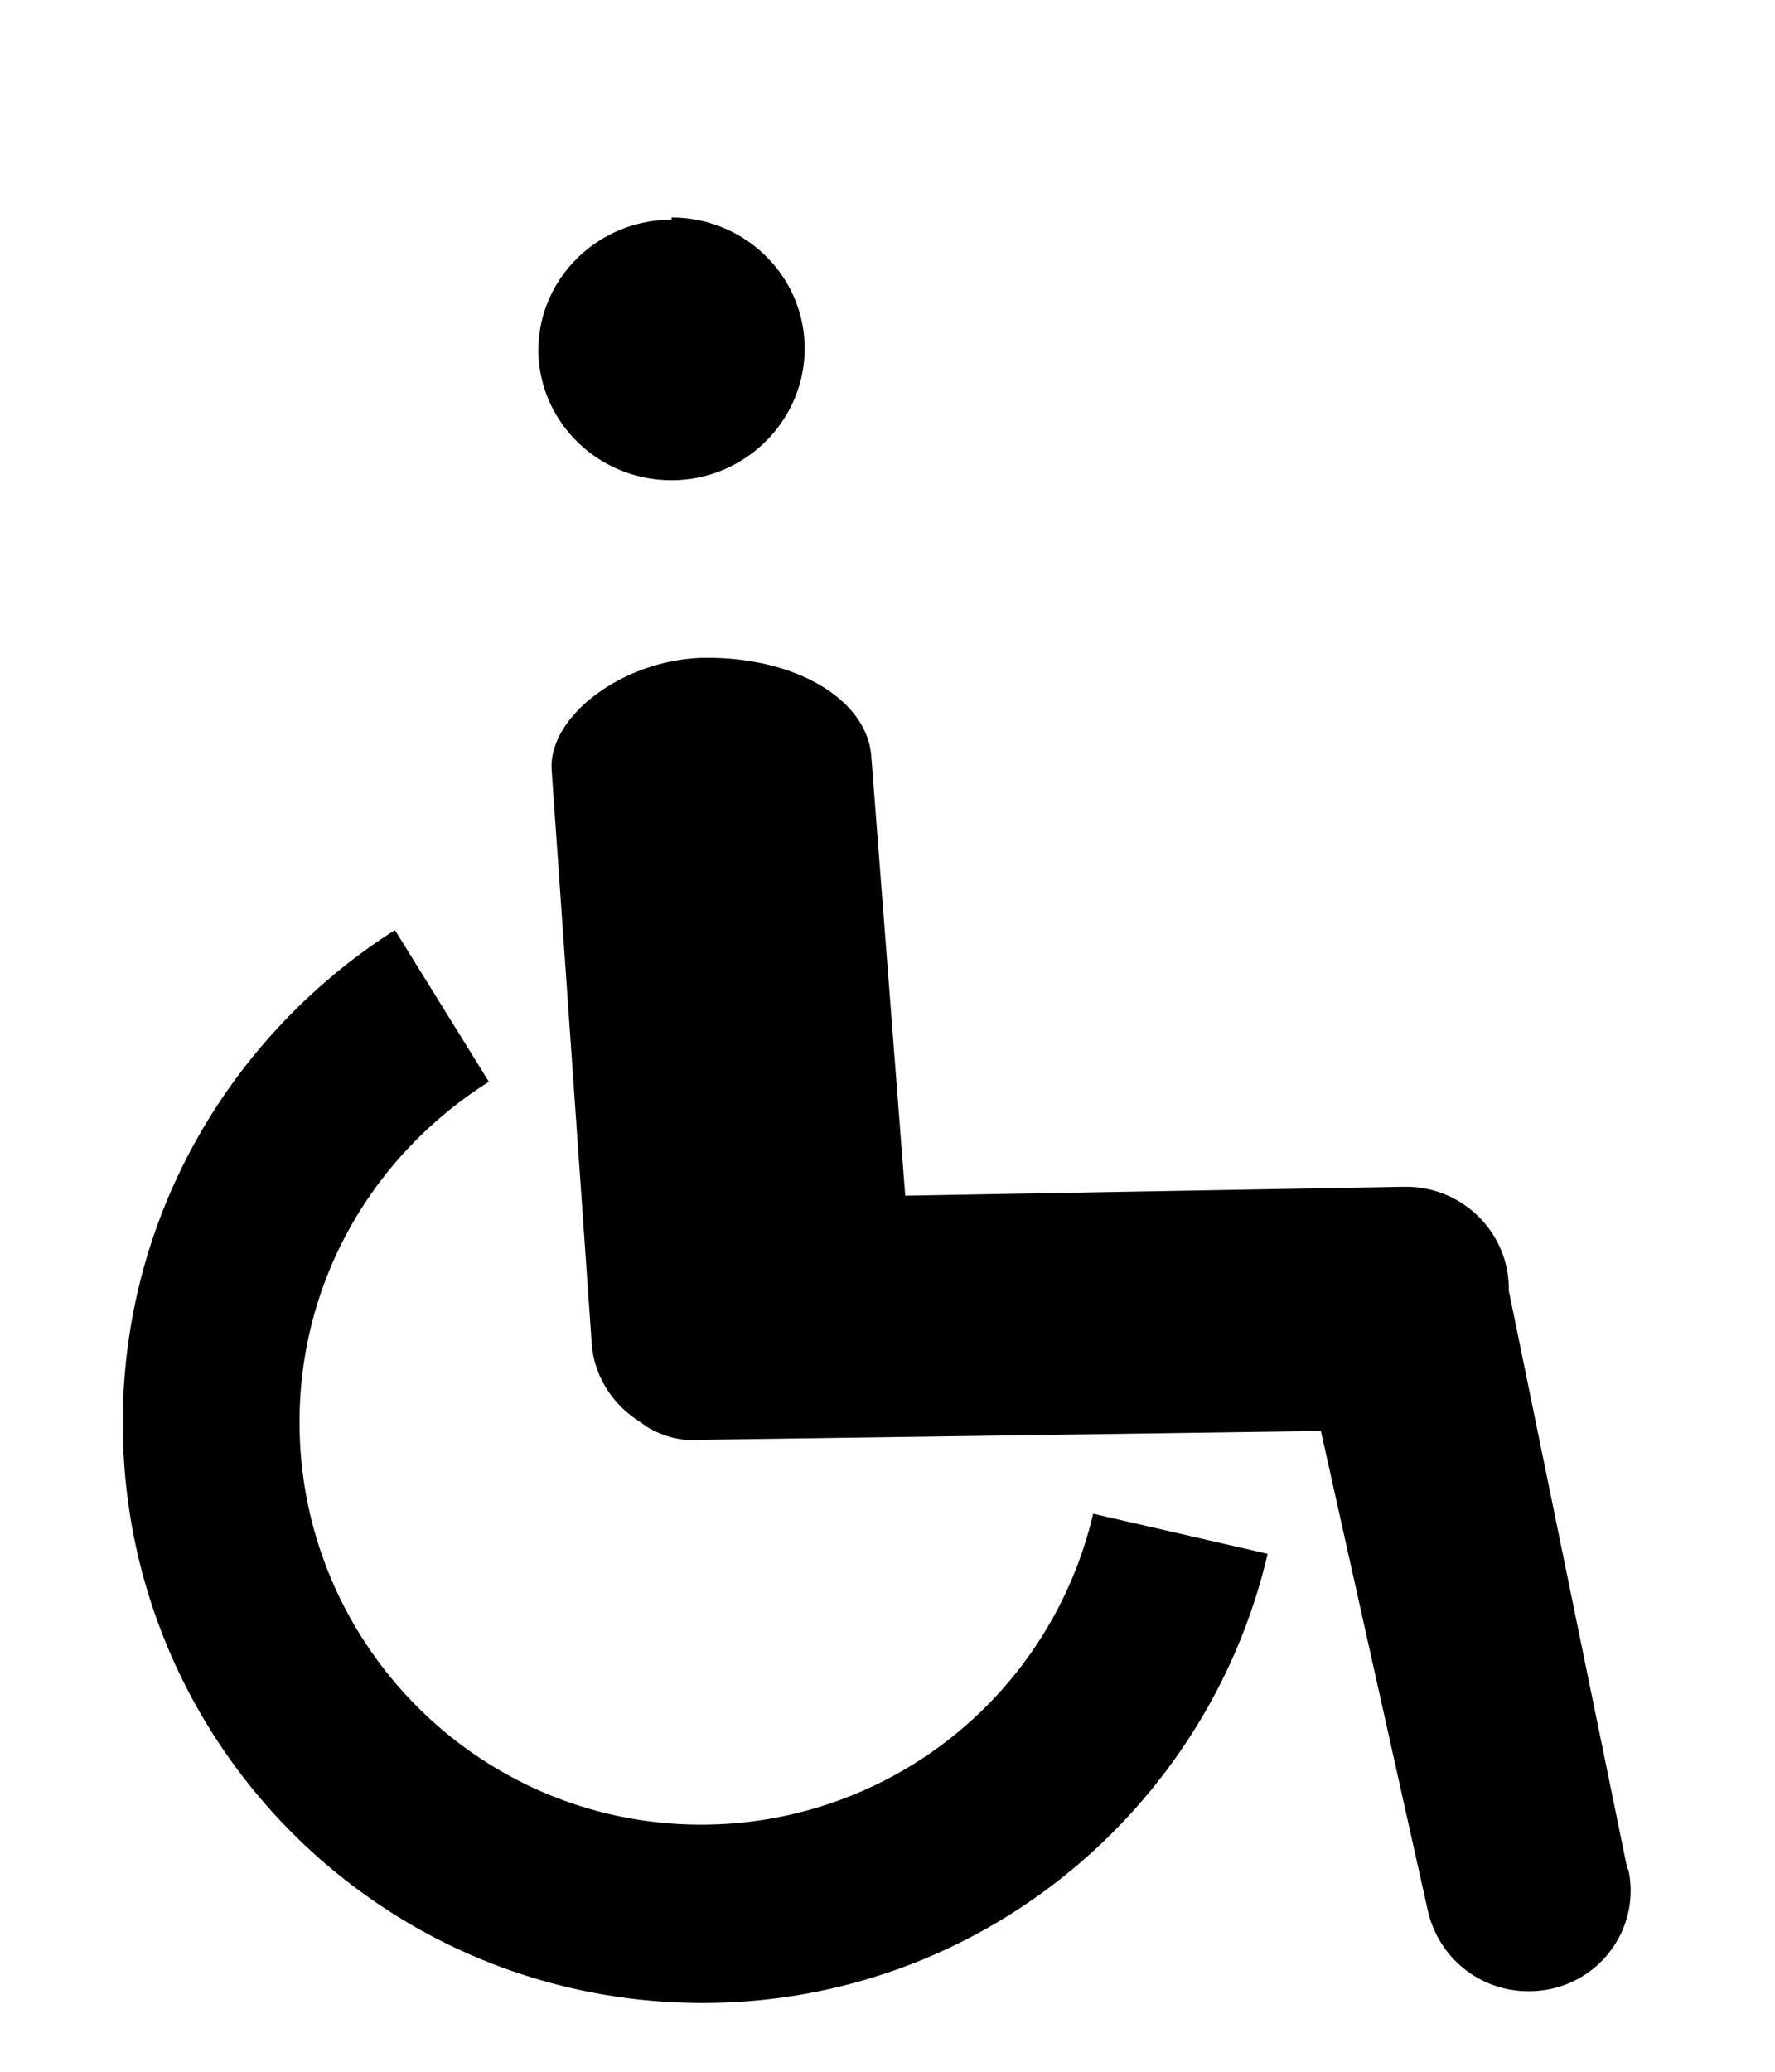 <svg aria-hidden="true" focusable="false" data-prefix="fas" data-icon="disabled" role="img" xmlns="http://www.w3.org/2000/svg" viewBox="0 0 24 28" aria-label="Wheelchair accessible" class="svg-inline--fa fa-disabled fa-w-14" data-v-681e7184="">
    <path fill="currentColor" d="M9.08 2.94c1 0 1.8.8 1.8 1.77s-.8 1.78-1.8 1.78-1.8-.8-1.8-1.76.8-1.76 1.8-1.76zM22 25.24l-1.6-7.8v-.06c-.02-.75-.65-1.35-1.4-1.34h-.06l-6.7.12-.46-5.95c-.06-.73-.97-1.32-2.22-1.32-1.1 0-2.16.78-2.1 1.53L8 18.15c.03.46.3.85.66 1.07l.08.06c.2.12.44.2.7.18l8.42-.12 1.45 6.5c.18.74.9 1.2 1.66 1.04.74-.16 1.2-.88 1.05-1.6zm-7.22-4.78a5.44 5.44 0 01-5.3 4.2c-3 0-5.43-2.44-5.43-5.44 0-1.9.98-3.6 2.56-4.6l-1.27-2.05c-2.2 1.4-3.68 3.85-3.68 6.66 0 4.33 3.5 7.84 7.84 7.84 3.72 0 6.83-2.6 7.64-6.07l-2.35-.54z" data-v-681e7184="" class="">
    </path>
</svg>